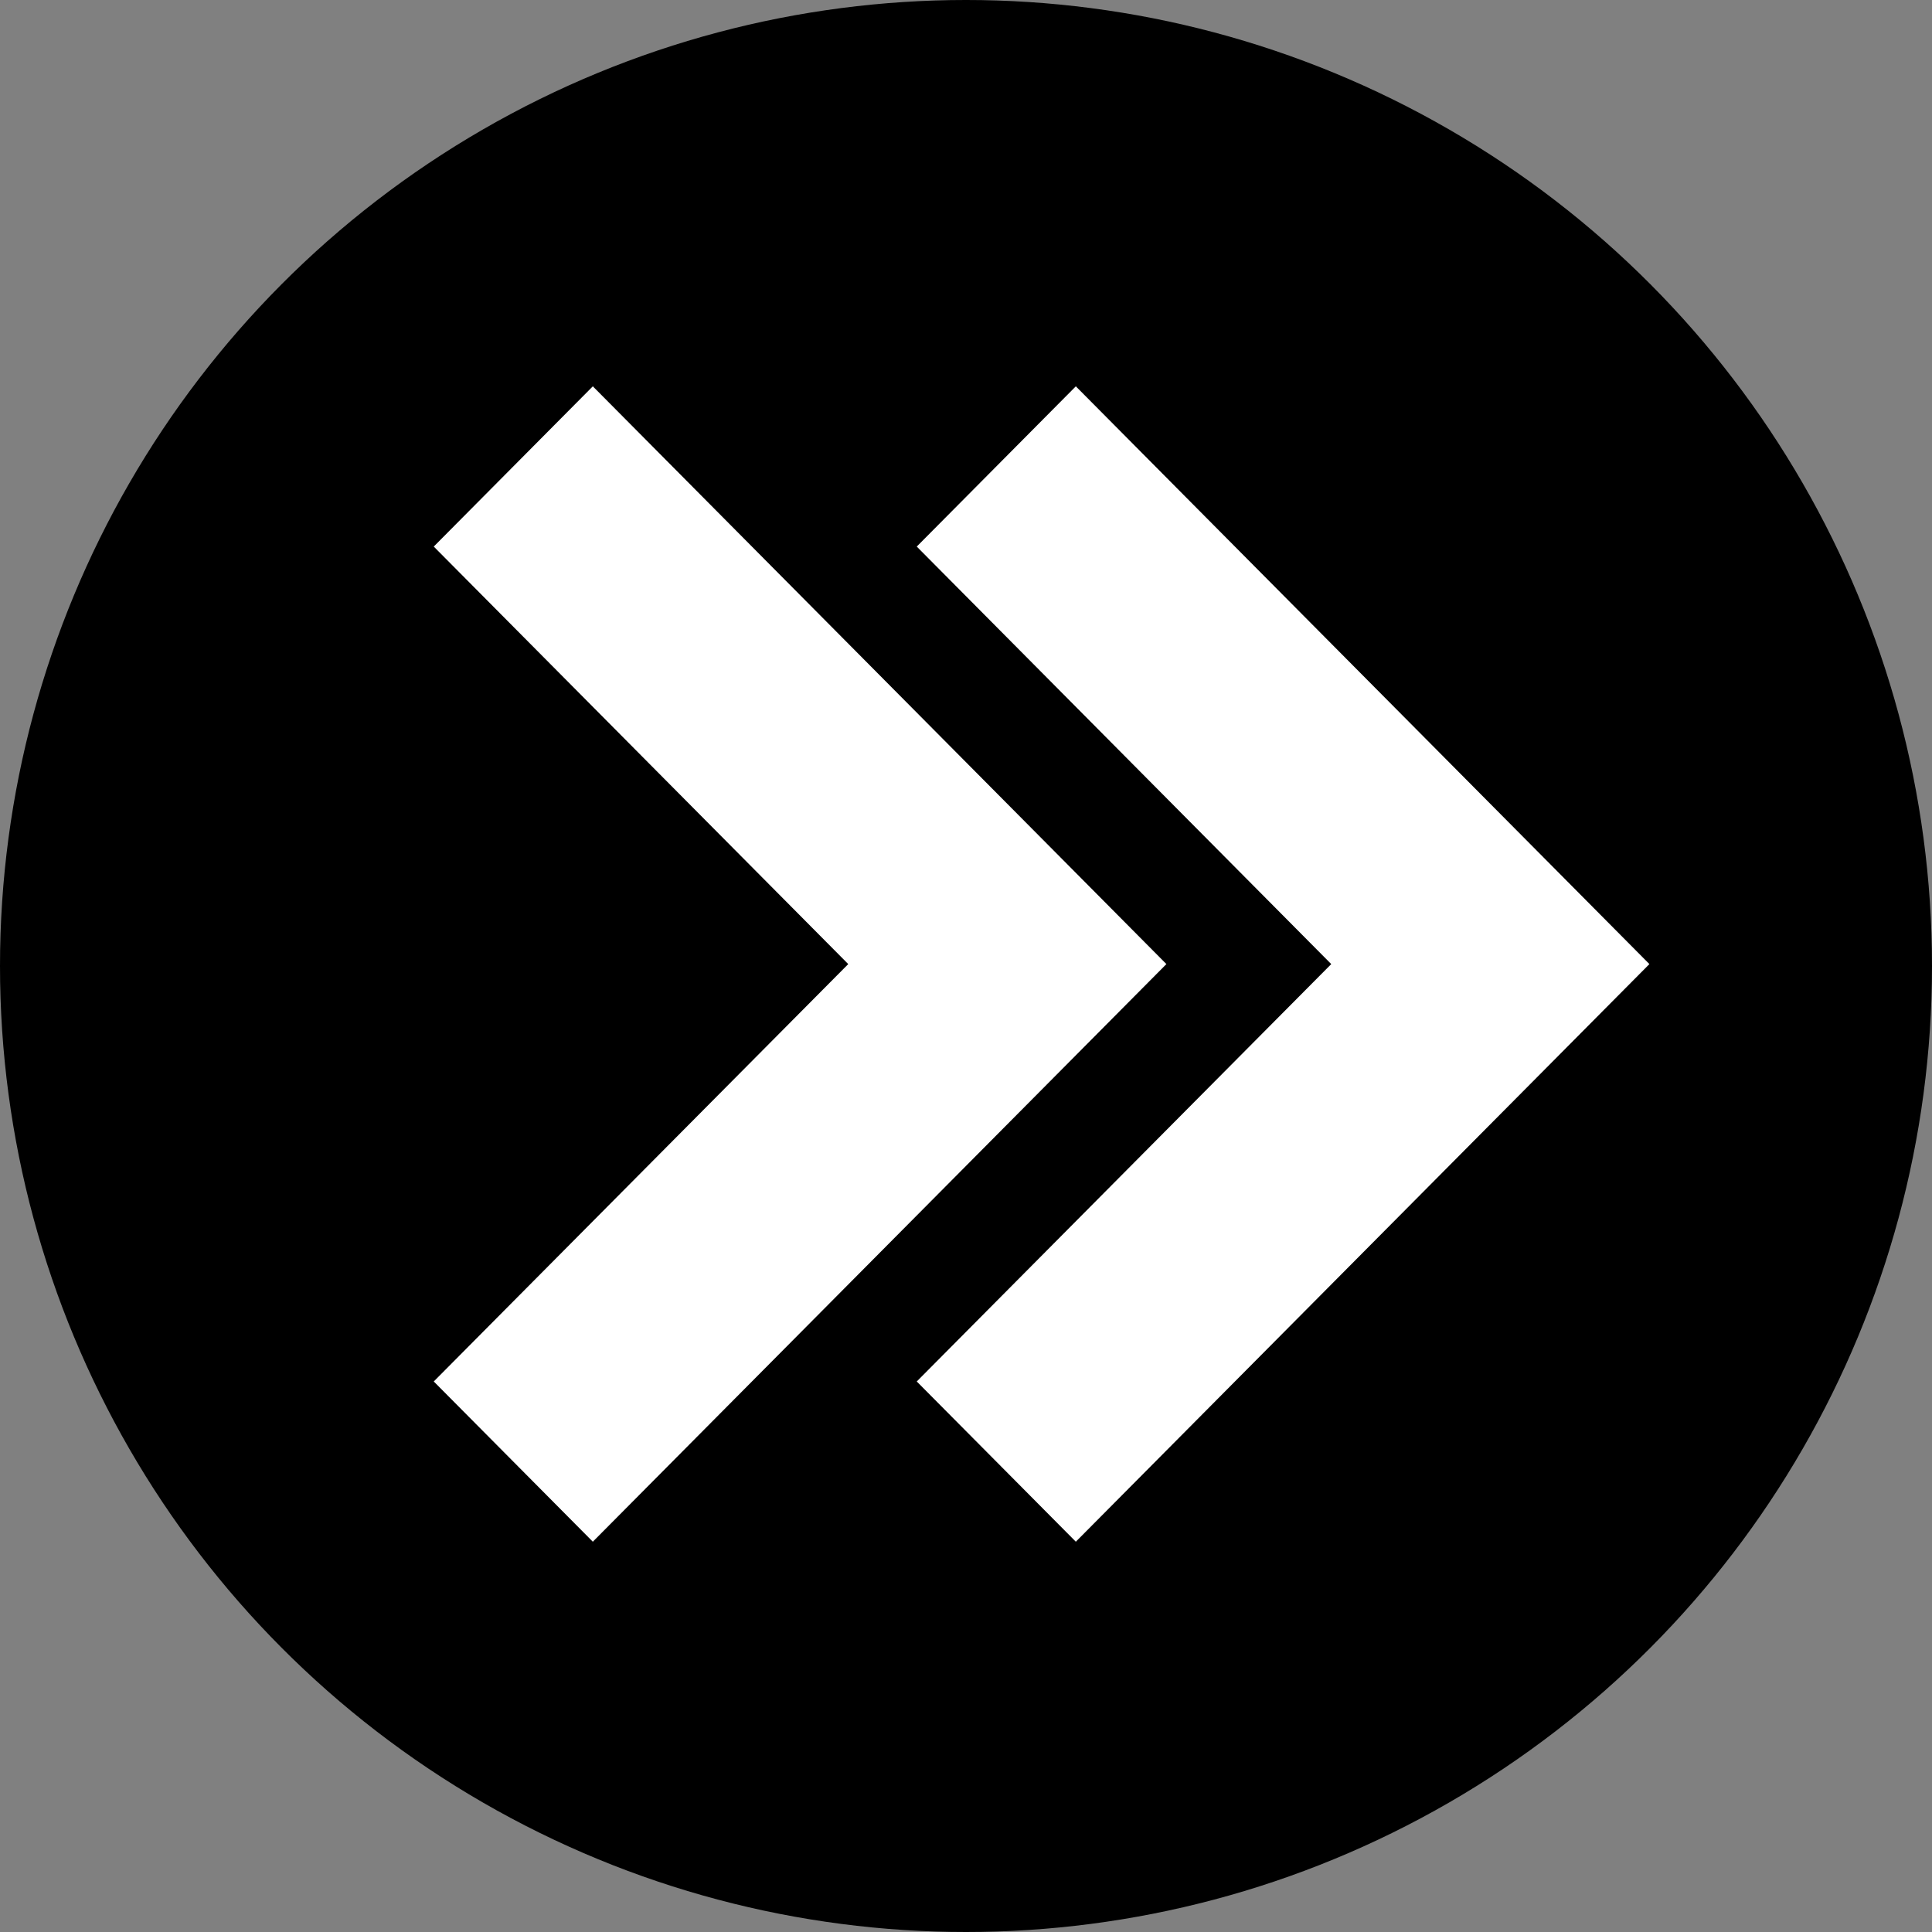 <?xml version="1.0" encoding="UTF-8" standalone="no"?>

<svg
   width="200"
   height="200"
   version="1.1"
   xmlns="http://www.w3.org/2000/svg">
  <rect width="100%" height="100%" fill="#808080" stroke="none"/>
  <circle
     cx="100"
     cy="100"
     r="100"
     fill="#000000"
     id="circle1" />
  <polygon
     points="898.3,449.2 464.9,15.8 344.7,136 657.9,449.2 344.7,762.3 464.9,882.5 "
     fill="#ffffff"
     id="polygon1"
     transform="matrix(0.137,0,0,0.138,47.678,37.812)" />
  <polygon
     points="657.9,449.2 344.7,762.3 464.9,882.5 898.3,449.2 464.9,15.8 344.7,136 "
     fill="#ffffff"
     id="polygon2"
     transform="matrix(0.137,0,0,0.138,-2.322,37.812)" />
</svg>

